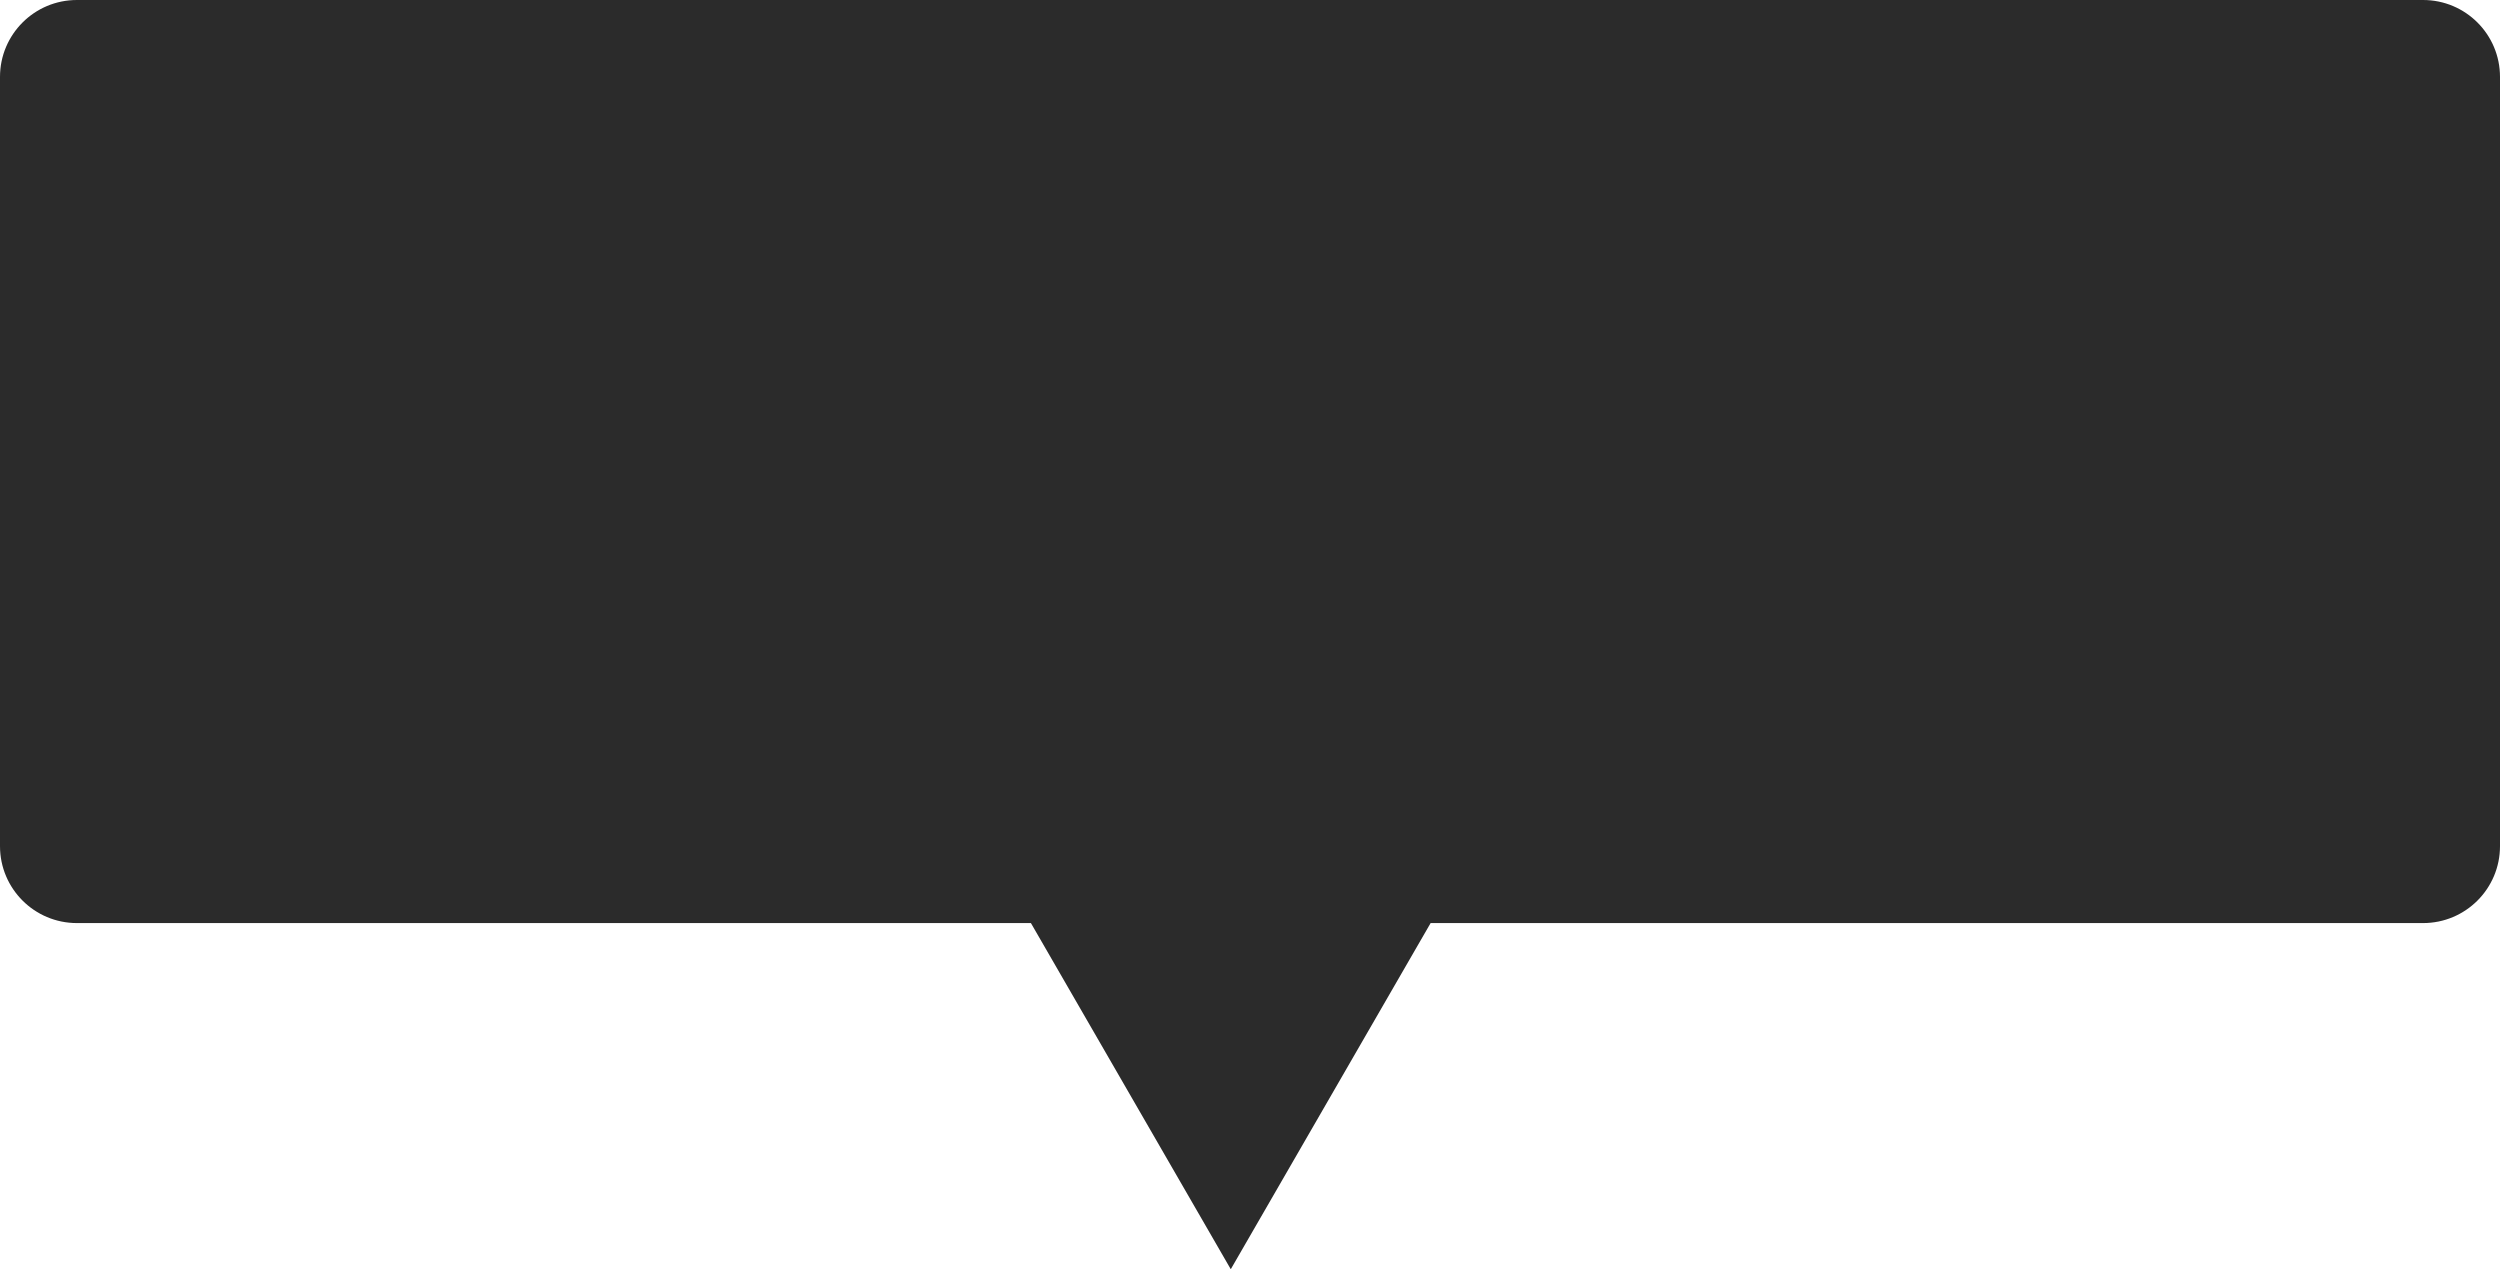 <svg width="65" height="33" viewBox="0 0 65 33" fill="none" xmlns="http://www.w3.org/2000/svg">
<path d="M63 0C64.105 0 65 0.895 65 2V22C65 23.105 64.105 24 63 24H37.196L32 33L26.804 24H2C0.895 24 3.22133e-08 23.105 0 22V2C0 0.895 0.895 1.00665e-09 2 0H63Z" fill="#2B2B2B"/>
</svg>
